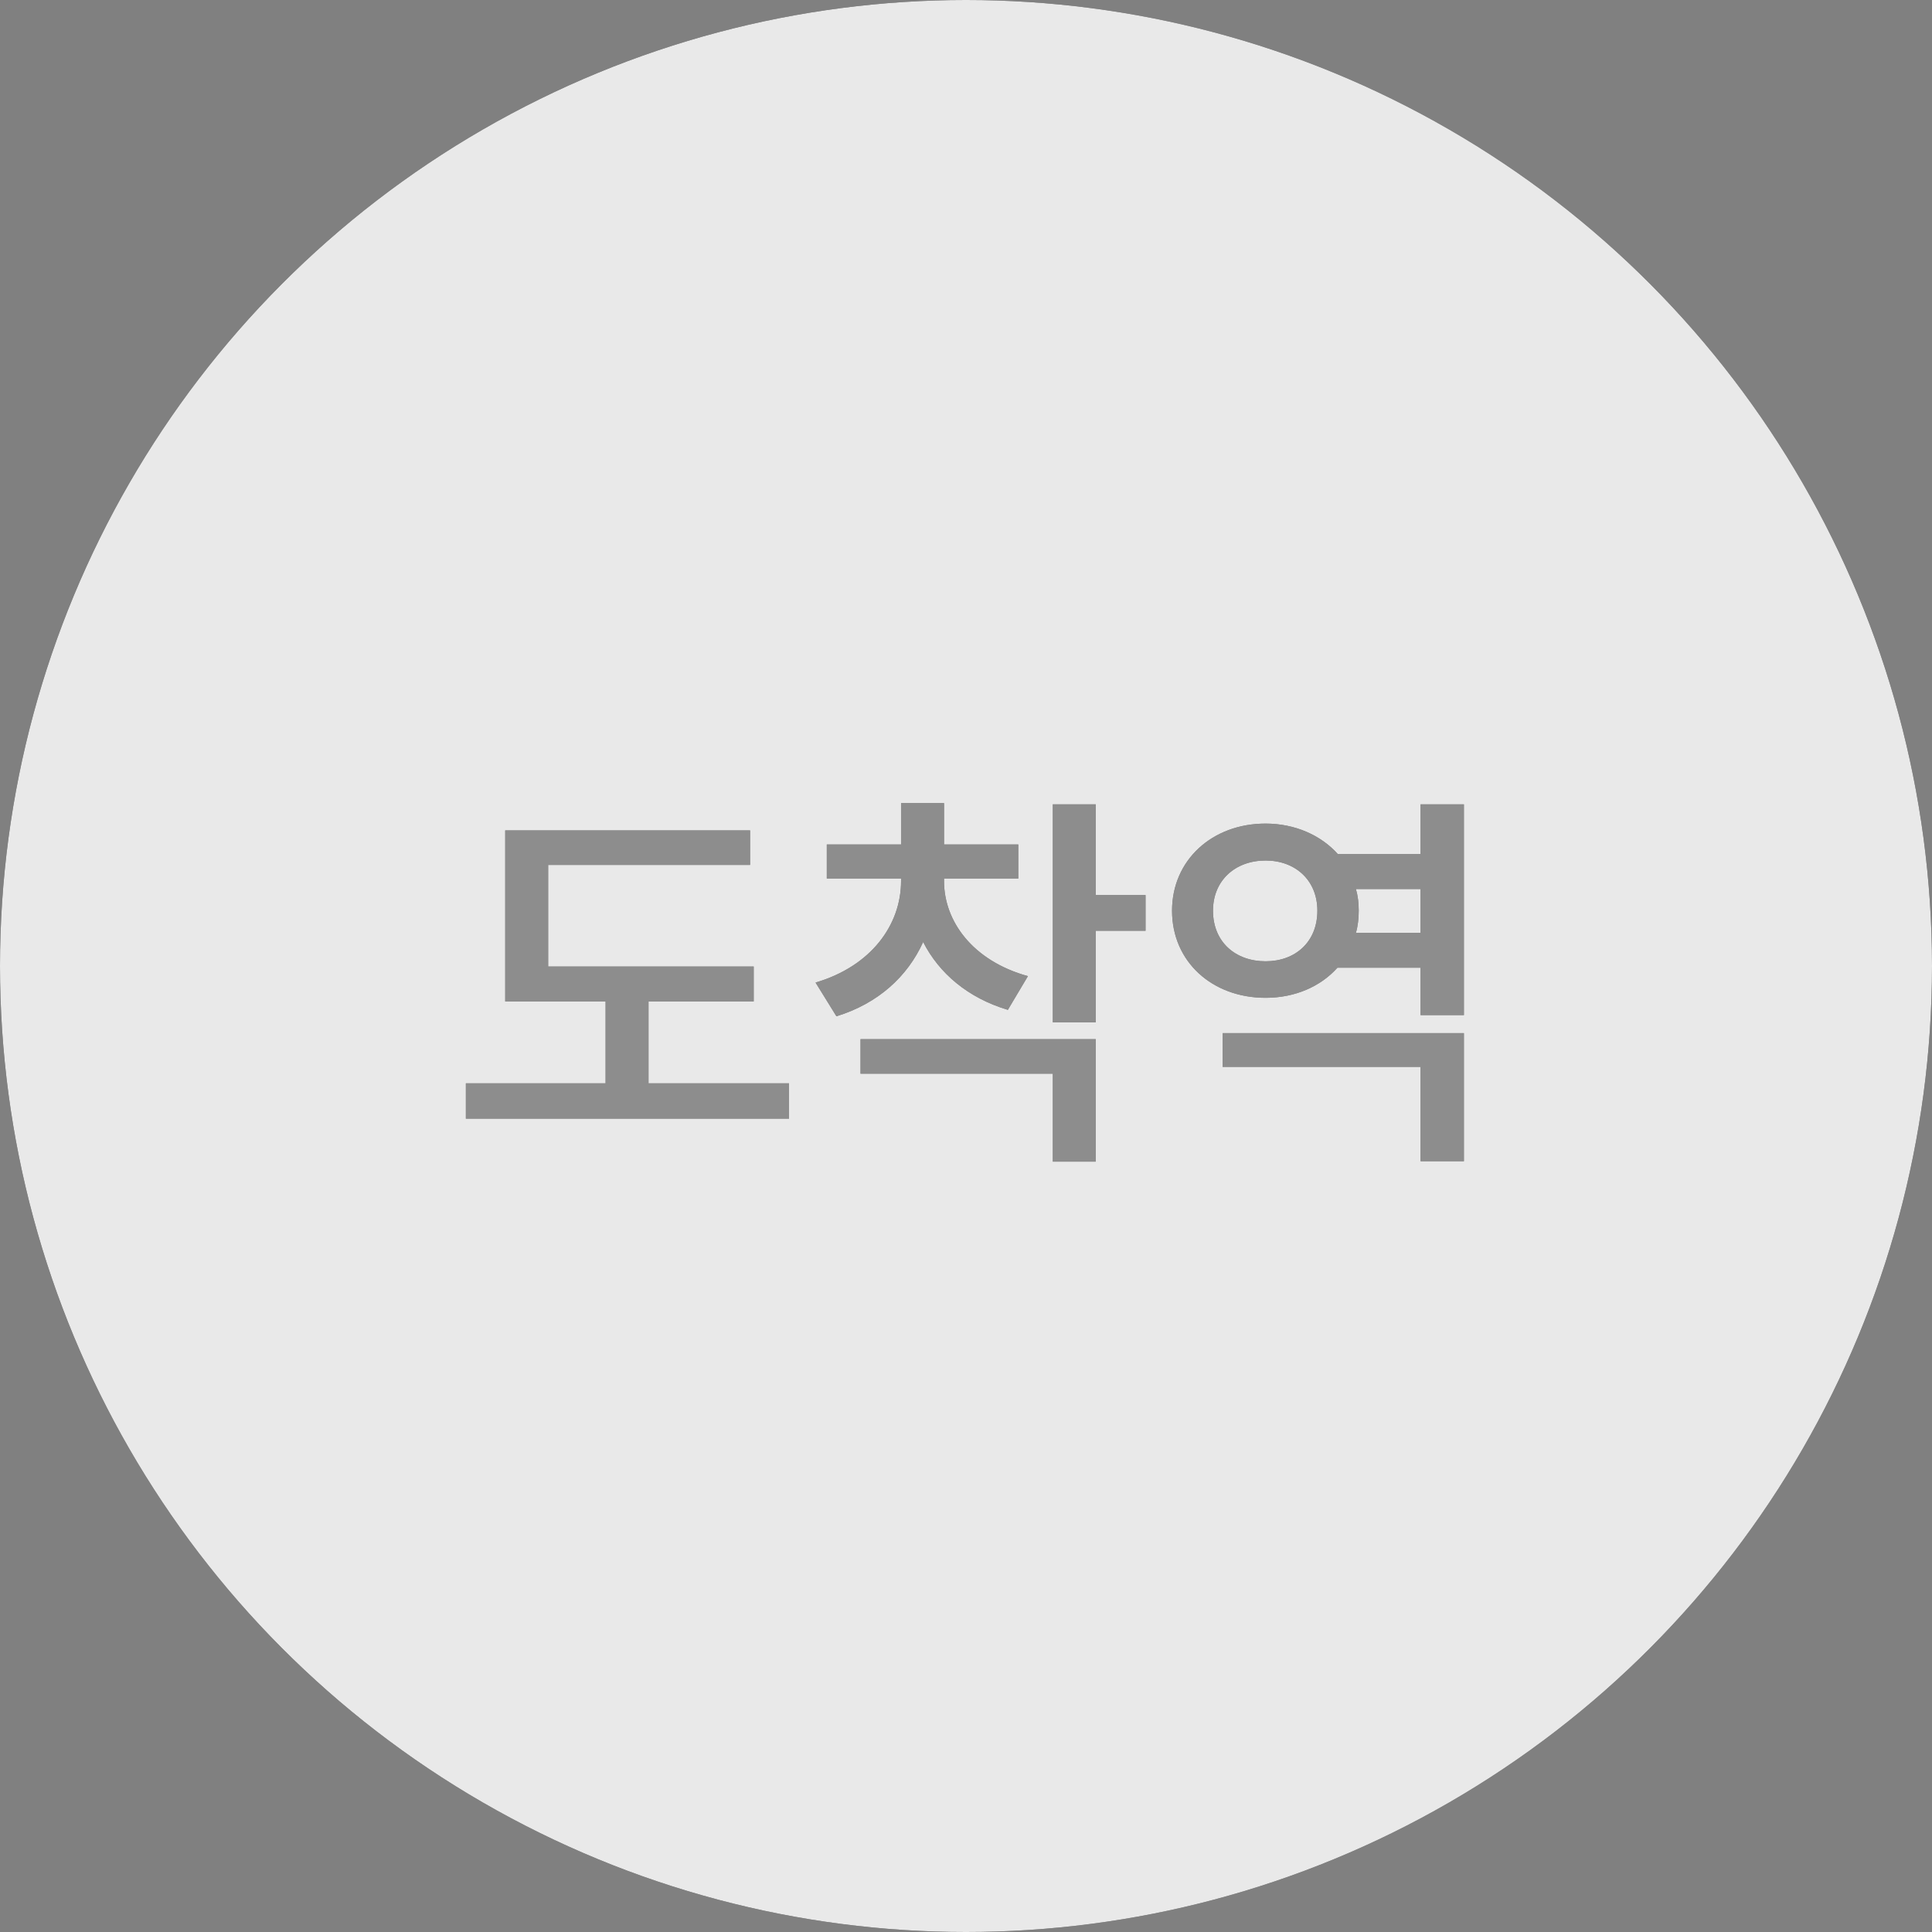<svg width="77" height="77" viewBox="0 0 77 77" fill="none" xmlns="http://www.w3.org/2000/svg">
<rect x="0" y="0" width="77" height="77" fill="#808080" stroke="none"/>
<circle cx="38.5" cy="38.5" r="38.5" fill="#1A1A1A"/>
<circle cx="38.5" cy="38.5" r="38.5" fill="white" fill-opacity="0.9"/>
<path d="M20.135 33.096H29.895V34.472H21.847V38.52H30.039V39.912H25.847V43.176H31.447V44.584H18.567V43.176H24.135V39.912H20.135V33.096ZM32.952 33.656H35.912V32.008H37.624V33.656H40.584V35.016H37.624V35.112C37.624 36.728 38.776 38.296 40.968 38.904L40.168 40.248C38.568 39.768 37.432 38.792 36.792 37.544C36.168 38.92 35 39.992 33.336 40.504L32.504 39.16C34.728 38.504 35.912 36.856 35.912 35.112V35.016H32.952V33.656ZM34.296 42.792V41.416H43.672V46.296H41.96V42.792H34.296ZM41.96 40.744V32.056H43.672V35.672H45.656V37.096H43.672V40.744H41.96ZM48.728 41.176H58.344V46.28H56.616V42.52H48.728V41.176ZM46.712 36.296C46.712 34.28 48.312 32.824 50.44 32.824C51.608 32.824 52.648 33.288 53.32 34.04H56.616V32.056H58.344V40.456H56.616V38.568H53.304C52.632 39.32 51.608 39.768 50.44 39.768C48.312 39.768 46.712 38.328 46.712 36.296ZM48.344 36.296C48.344 37.544 49.24 38.312 50.44 38.312C51.624 38.312 52.504 37.544 52.504 36.296C52.504 35.08 51.624 34.296 50.44 34.296C49.24 34.296 48.344 35.08 48.344 36.296ZM54.04 37.176H56.616V35.432H54.04C54.12 35.704 54.152 35.992 54.152 36.296C54.152 36.6 54.12 36.904 54.04 37.176Z" fill="#1A1A1A"/>
<path d="M20.135 33.096H29.895V34.472H21.847V38.52H30.039V39.912H25.847V43.176H31.447V44.584H18.567V43.176H24.135V39.912H20.135V33.096ZM32.952 33.656H35.912V32.008H37.624V33.656H40.584V35.016H37.624V35.112C37.624 36.728 38.776 38.296 40.968 38.904L40.168 40.248C38.568 39.768 37.432 38.792 36.792 37.544C36.168 38.92 35 39.992 33.336 40.504L32.504 39.16C34.728 38.504 35.912 36.856 35.912 35.112V35.016H32.952V33.656ZM34.296 42.792V41.416H43.672V46.296H41.96V42.792H34.296ZM41.96 40.744V32.056H43.672V35.672H45.656V37.096H43.672V40.744H41.96ZM48.728 41.176H58.344V46.28H56.616V42.52H48.728V41.176ZM46.712 36.296C46.712 34.28 48.312 32.824 50.44 32.824C51.608 32.824 52.648 33.288 53.32 34.04H56.616V32.056H58.344V40.456H56.616V38.568H53.304C52.632 39.32 51.608 39.768 50.44 39.768C48.312 39.768 46.712 38.328 46.712 36.296ZM48.344 36.296C48.344 37.544 49.24 38.312 50.44 38.312C51.624 38.312 52.504 37.544 52.504 36.296C52.504 35.08 51.624 34.296 50.44 34.296C49.24 34.296 48.344 35.08 48.344 36.296ZM54.04 37.176H56.616V35.432H54.04C54.12 35.704 54.152 35.992 54.152 36.296C54.152 36.6 54.12 36.904 54.04 37.176Z" fill="white" fill-opacity="0.5"/>
</svg>
